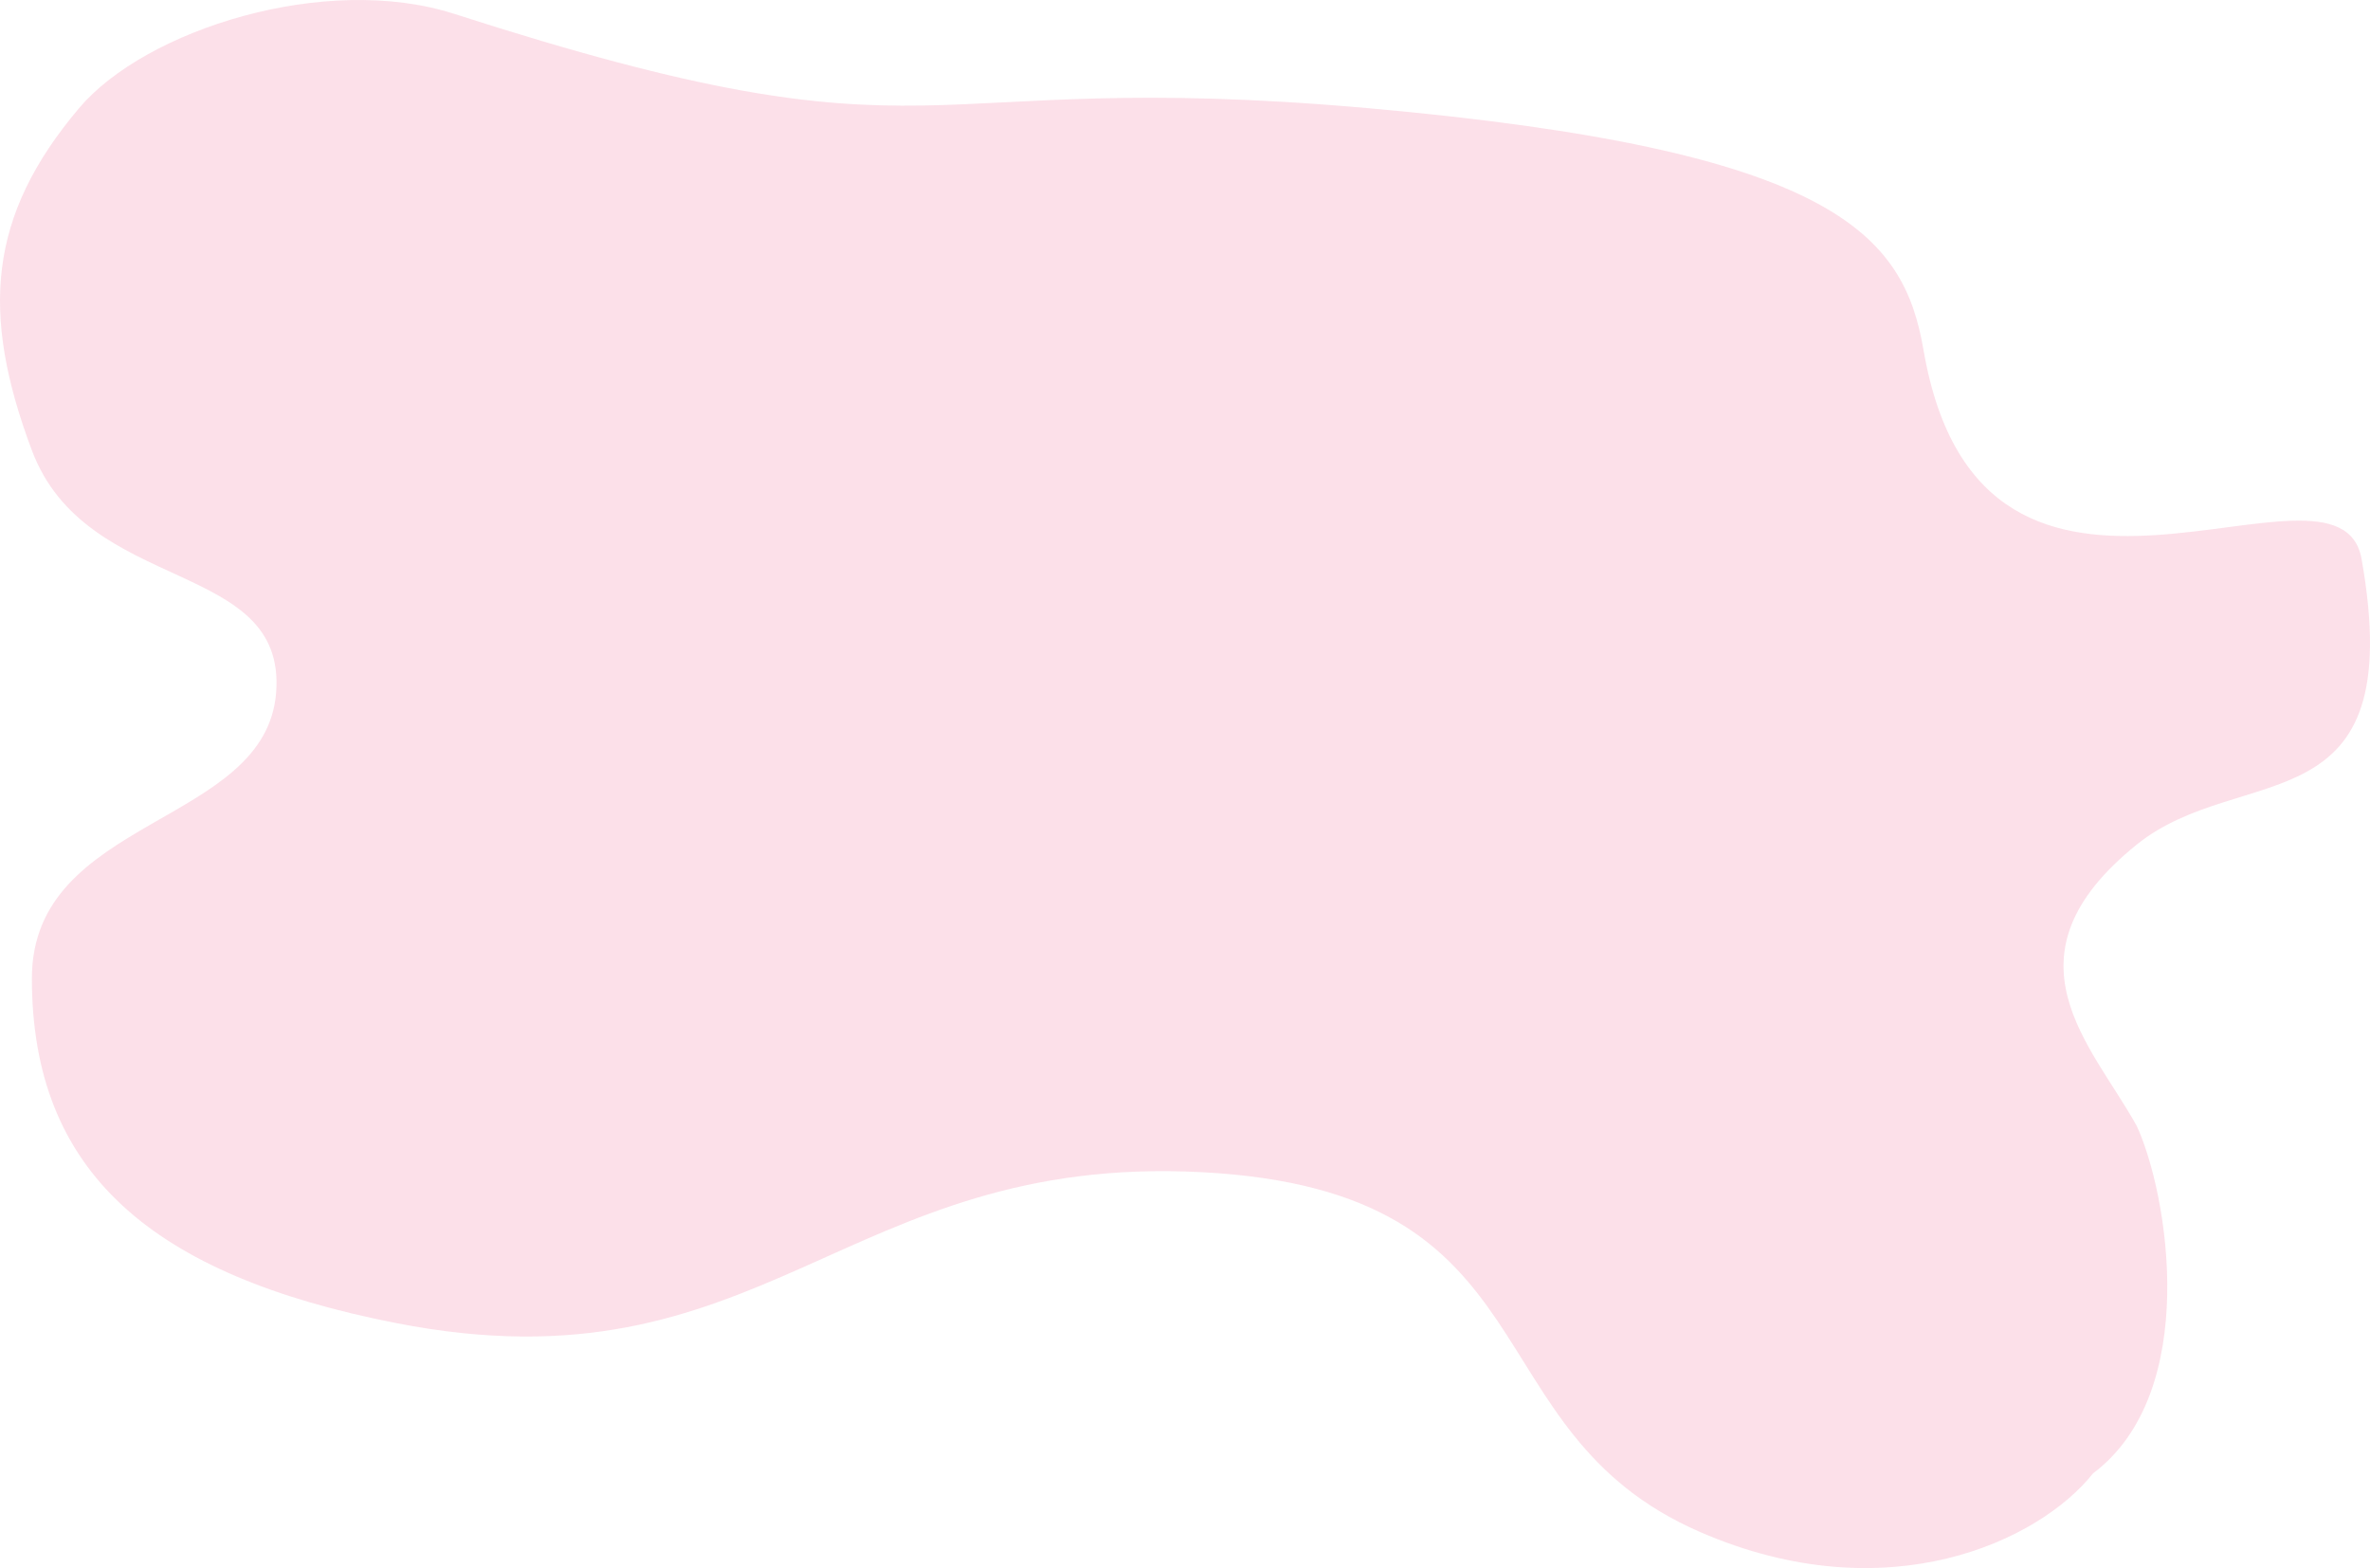 <svg width="1522" height="1007" viewBox="0 0 1522 1007" fill="none" xmlns="http://www.w3.org/2000/svg">
<path opacity="0.2" d="M1091.86 983.875C1212.01 1036.03 1309.66 989.647 1344.14 946.188C1413.64 894.036 1392.28 766.574 1372.22 723.114C1343.29 670.765 1282.67 614.562 1372.22 542.36C1439.43 488.169 1547.35 533.305 1516.62 359.096C1502.14 277.075 1273.1 444.576 1235.27 224.765C1222.52 150.664 1178.66 96.114 878.266 69.446C577.879 42.777 611.107 111.819 291.933 8.972C208.933 -17.773 93.337 19.072 50.781 69.446C-7.708 138.678 -12.622 201.077 20.477 289.232C55.453 382.381 183.807 358.547 177.346 444.576C170.886 530.606 20.477 524.078 20.477 628.293C20.477 752.746 97.357 818.87 254.226 849.64C490.502 895.98 541.147 740.894 771.444 752.746C1001.74 764.599 941.663 918.687 1091.86 983.875Z" fill="#F06595"/>
</svg>
